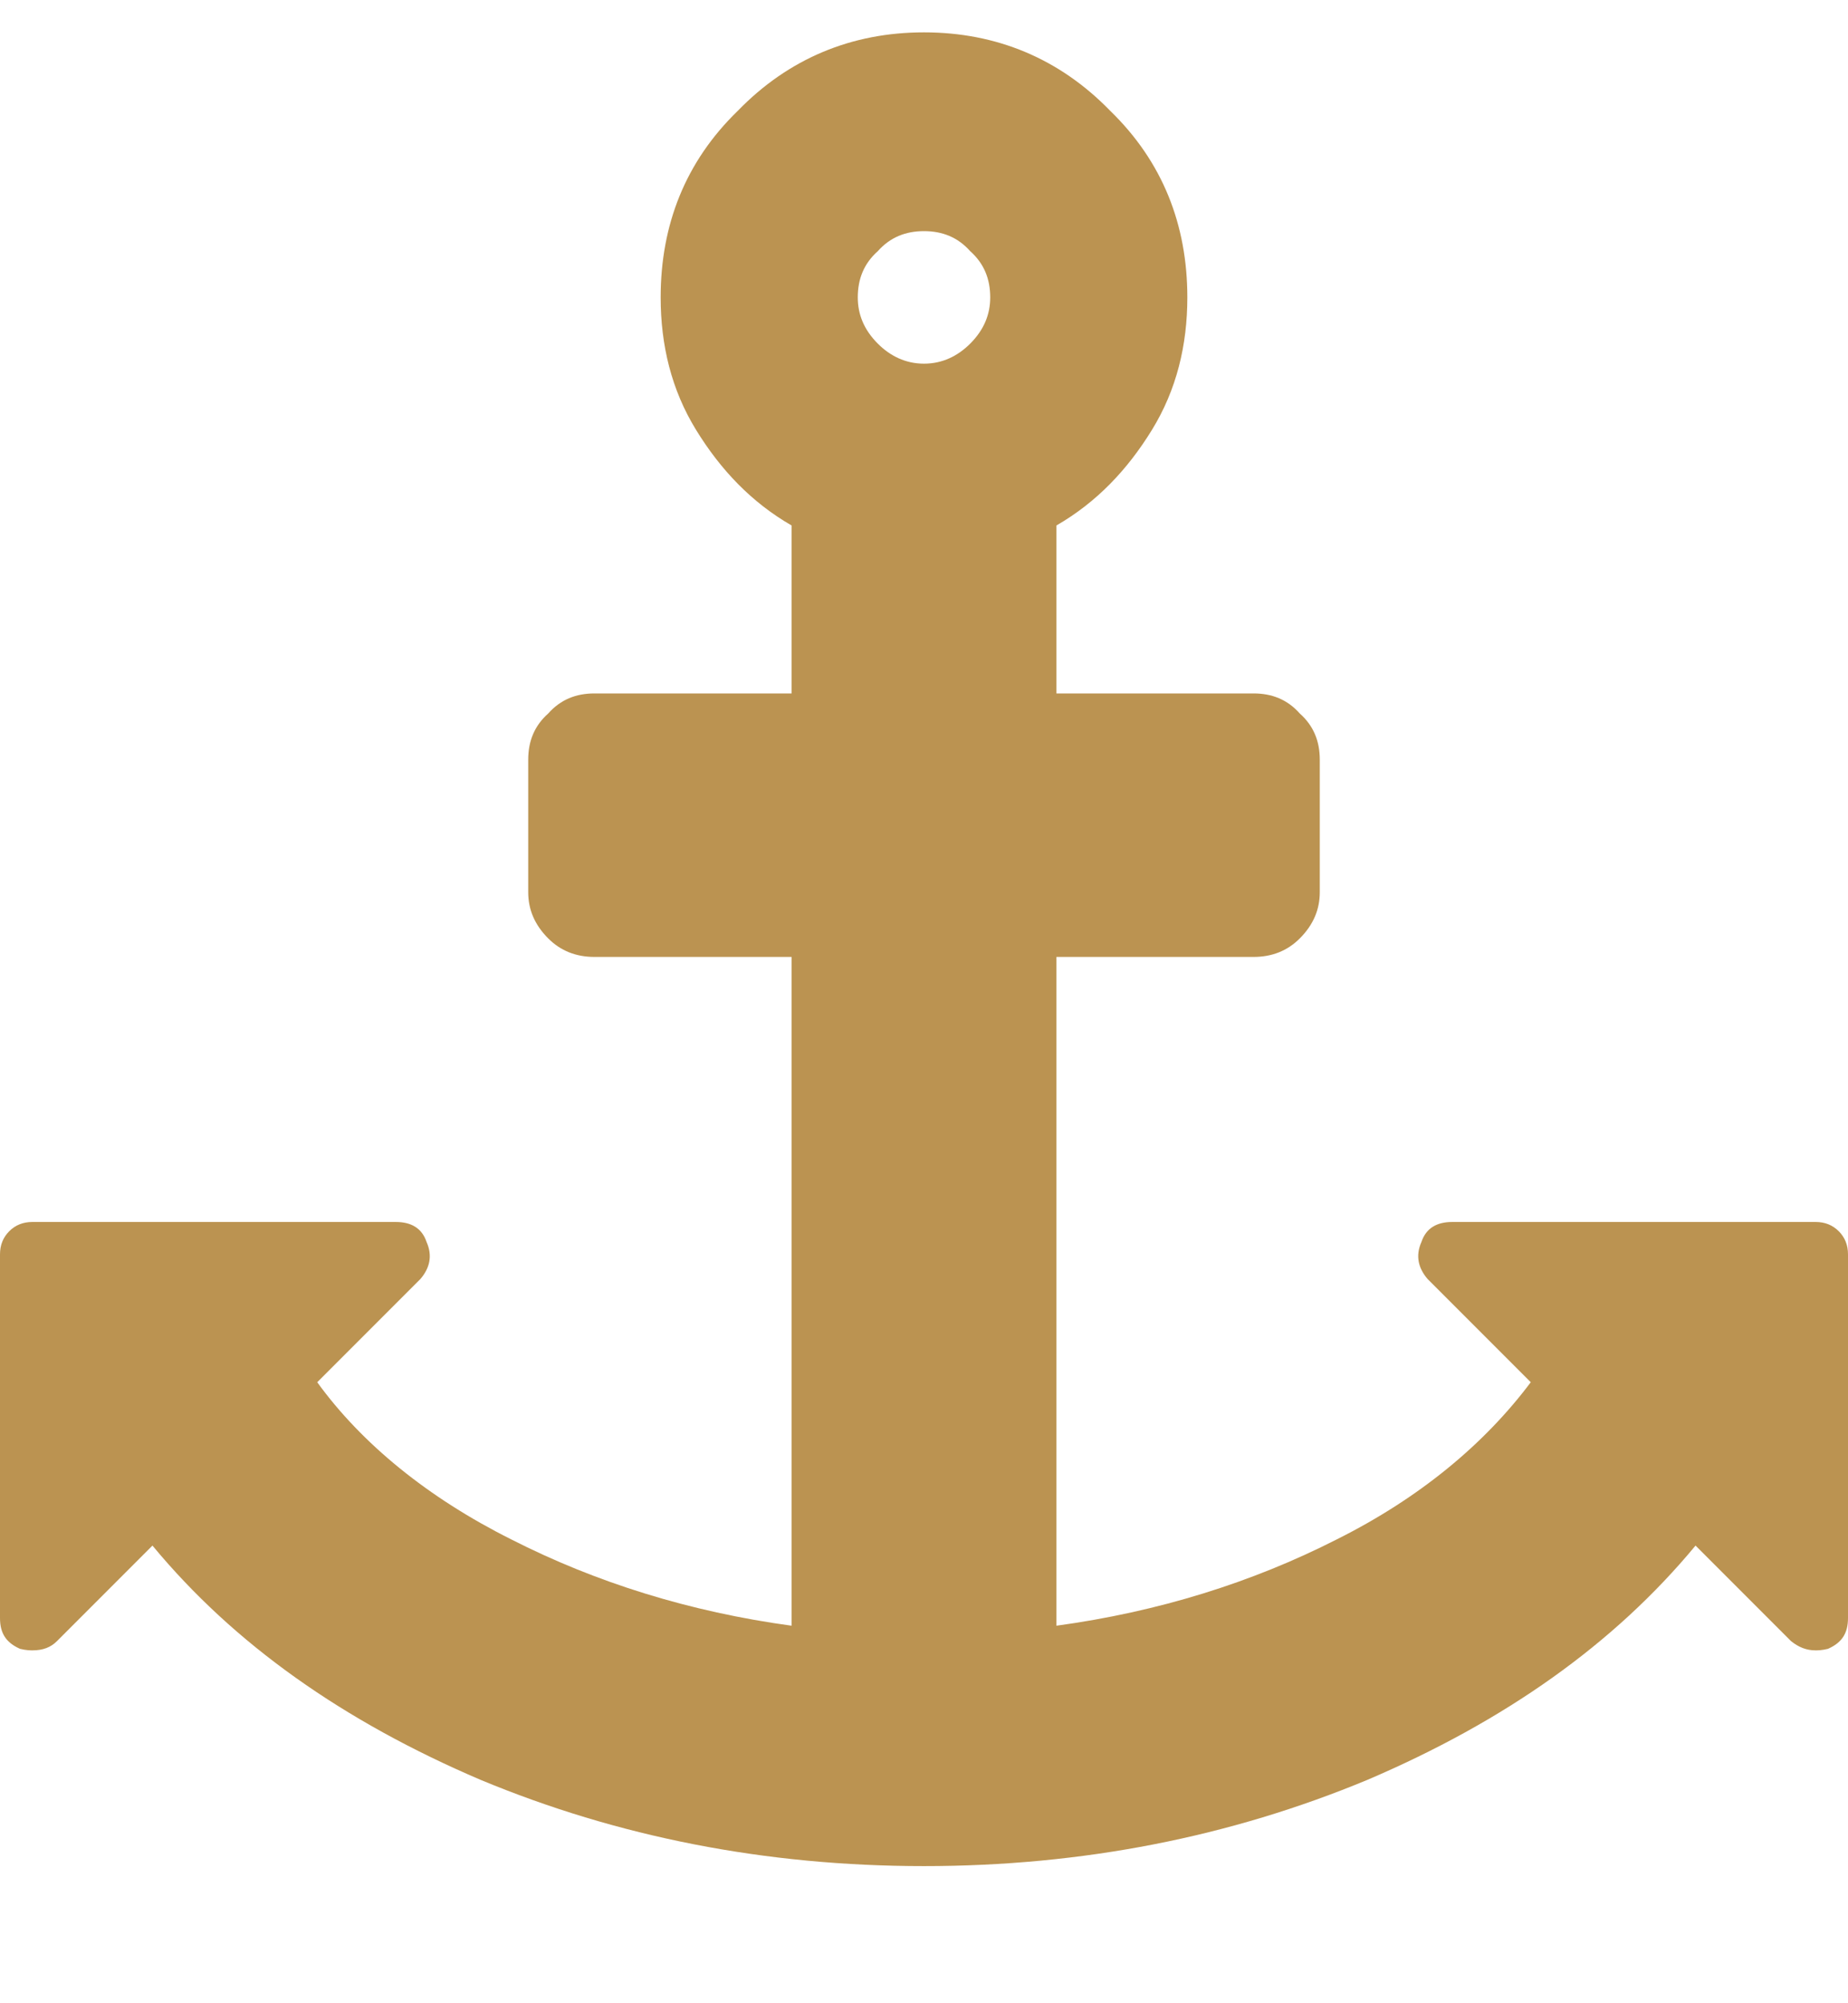 <?xml version="1.0" encoding="utf-8"?>
<svg xmlns="http://www.w3.org/2000/svg"
	xmlns:xlink="http://www.w3.org/1999/xlink"
	width="12px" height="13px" viewBox="0 0 12 13">
<path fillRule="evenodd" d="M 6 2.36C 5.88 2.36 5.78 2.31 5.7 2.23 5.61 2.14 5.57 2.04 5.57 1.93 5.57 1.81 5.61 1.71 5.7 1.63 5.78 1.54 5.88 1.5 6 1.5 6.12 1.5 6.22 1.54 6.3 1.63 6.39 1.71 6.43 1.81 6.43 1.93 6.43 2.04 6.39 2.14 6.3 2.23 6.22 2.31 6.12 2.36 6 2.36ZM 11.94 7.99C 11.9 7.95 11.85 7.93 11.79 7.93 11.79 7.93 9.43 7.93 9.43 7.93 9.33 7.93 9.26 7.97 9.23 8.06 9.19 8.15 9.21 8.23 9.27 8.3 9.27 8.3 9.94 8.97 9.94 8.97 9.64 9.37 9.22 9.72 8.68 9.99 8.13 10.27 7.52 10.46 6.86 10.55 6.86 10.55 6.86 6.21 6.86 6.21 6.86 6.21 8.14 6.21 8.14 6.21 8.26 6.21 8.36 6.17 8.44 6.09 8.53 6 8.57 5.9 8.57 5.79 8.57 5.79 8.57 4.93 8.57 4.93 8.57 4.81 8.53 4.71 8.44 4.63 8.36 4.54 8.26 4.5 8.14 4.5 8.14 4.5 6.86 4.5 6.86 4.5 6.86 4.5 6.86 3.41 6.86 3.41 7.12 3.26 7.32 3.05 7.48 2.79 7.64 2.53 7.71 2.24 7.71 1.93 7.71 1.46 7.55 1.05 7.21 0.72 6.88 0.38 6.47 0.21 6 0.21 5.53 0.21 5.12 0.38 4.79 0.72 4.45 1.05 4.29 1.46 4.29 1.93 4.29 2.24 4.36 2.53 4.52 2.79 4.68 3.05 4.88 3.26 5.14 3.41 5.14 3.41 5.14 4.5 5.14 4.5 5.14 4.5 3.86 4.5 3.86 4.5 3.74 4.5 3.64 4.54 3.56 4.63 3.47 4.71 3.43 4.81 3.43 4.93 3.43 4.93 3.43 5.79 3.43 5.79 3.43 5.9 3.47 6 3.56 6.09 3.64 6.17 3.74 6.21 3.86 6.21 3.86 6.21 5.14 6.21 5.14 6.21 5.14 6.21 5.14 10.55 5.14 10.55 4.48 10.46 3.87 10.27 3.32 9.99 2.78 9.72 2.35 9.37 2.06 8.97 2.06 8.97 2.73 8.3 2.73 8.3 2.79 8.23 2.81 8.15 2.77 8.06 2.74 7.97 2.67 7.93 2.57 7.93 2.57 7.93 0.21 7.93 0.21 7.93 0.15 7.93 0.1 7.95 0.06 7.99 0.02 8.03-0 8.08-0 8.14-0 8.14-0 10.5-0 10.5-0 10.6 0.04 10.66 0.13 10.7 0.17 10.71 0.2 10.71 0.21 10.71 0.28 10.71 0.33 10.69 0.37 10.65 0.37 10.65 0.99 10.03 0.99 10.03 1.52 10.67 2.23 11.17 3.12 11.55 4.01 11.92 4.97 12.11 6 12.11 7.03 12.11 7.99 11.92 8.88 11.55 9.77 11.17 10.48 10.67 11.01 10.03 11.01 10.03 11.63 10.65 11.63 10.65 11.68 10.69 11.73 10.71 11.79 10.71 11.8 10.71 11.83 10.71 11.87 10.7 11.96 10.66 12 10.6 12 10.5 12 10.5 12 8.14 12 8.14 12 8.08 11.98 8.03 11.94 7.99Z" fill="rgb(187,147,81)"/></svg>